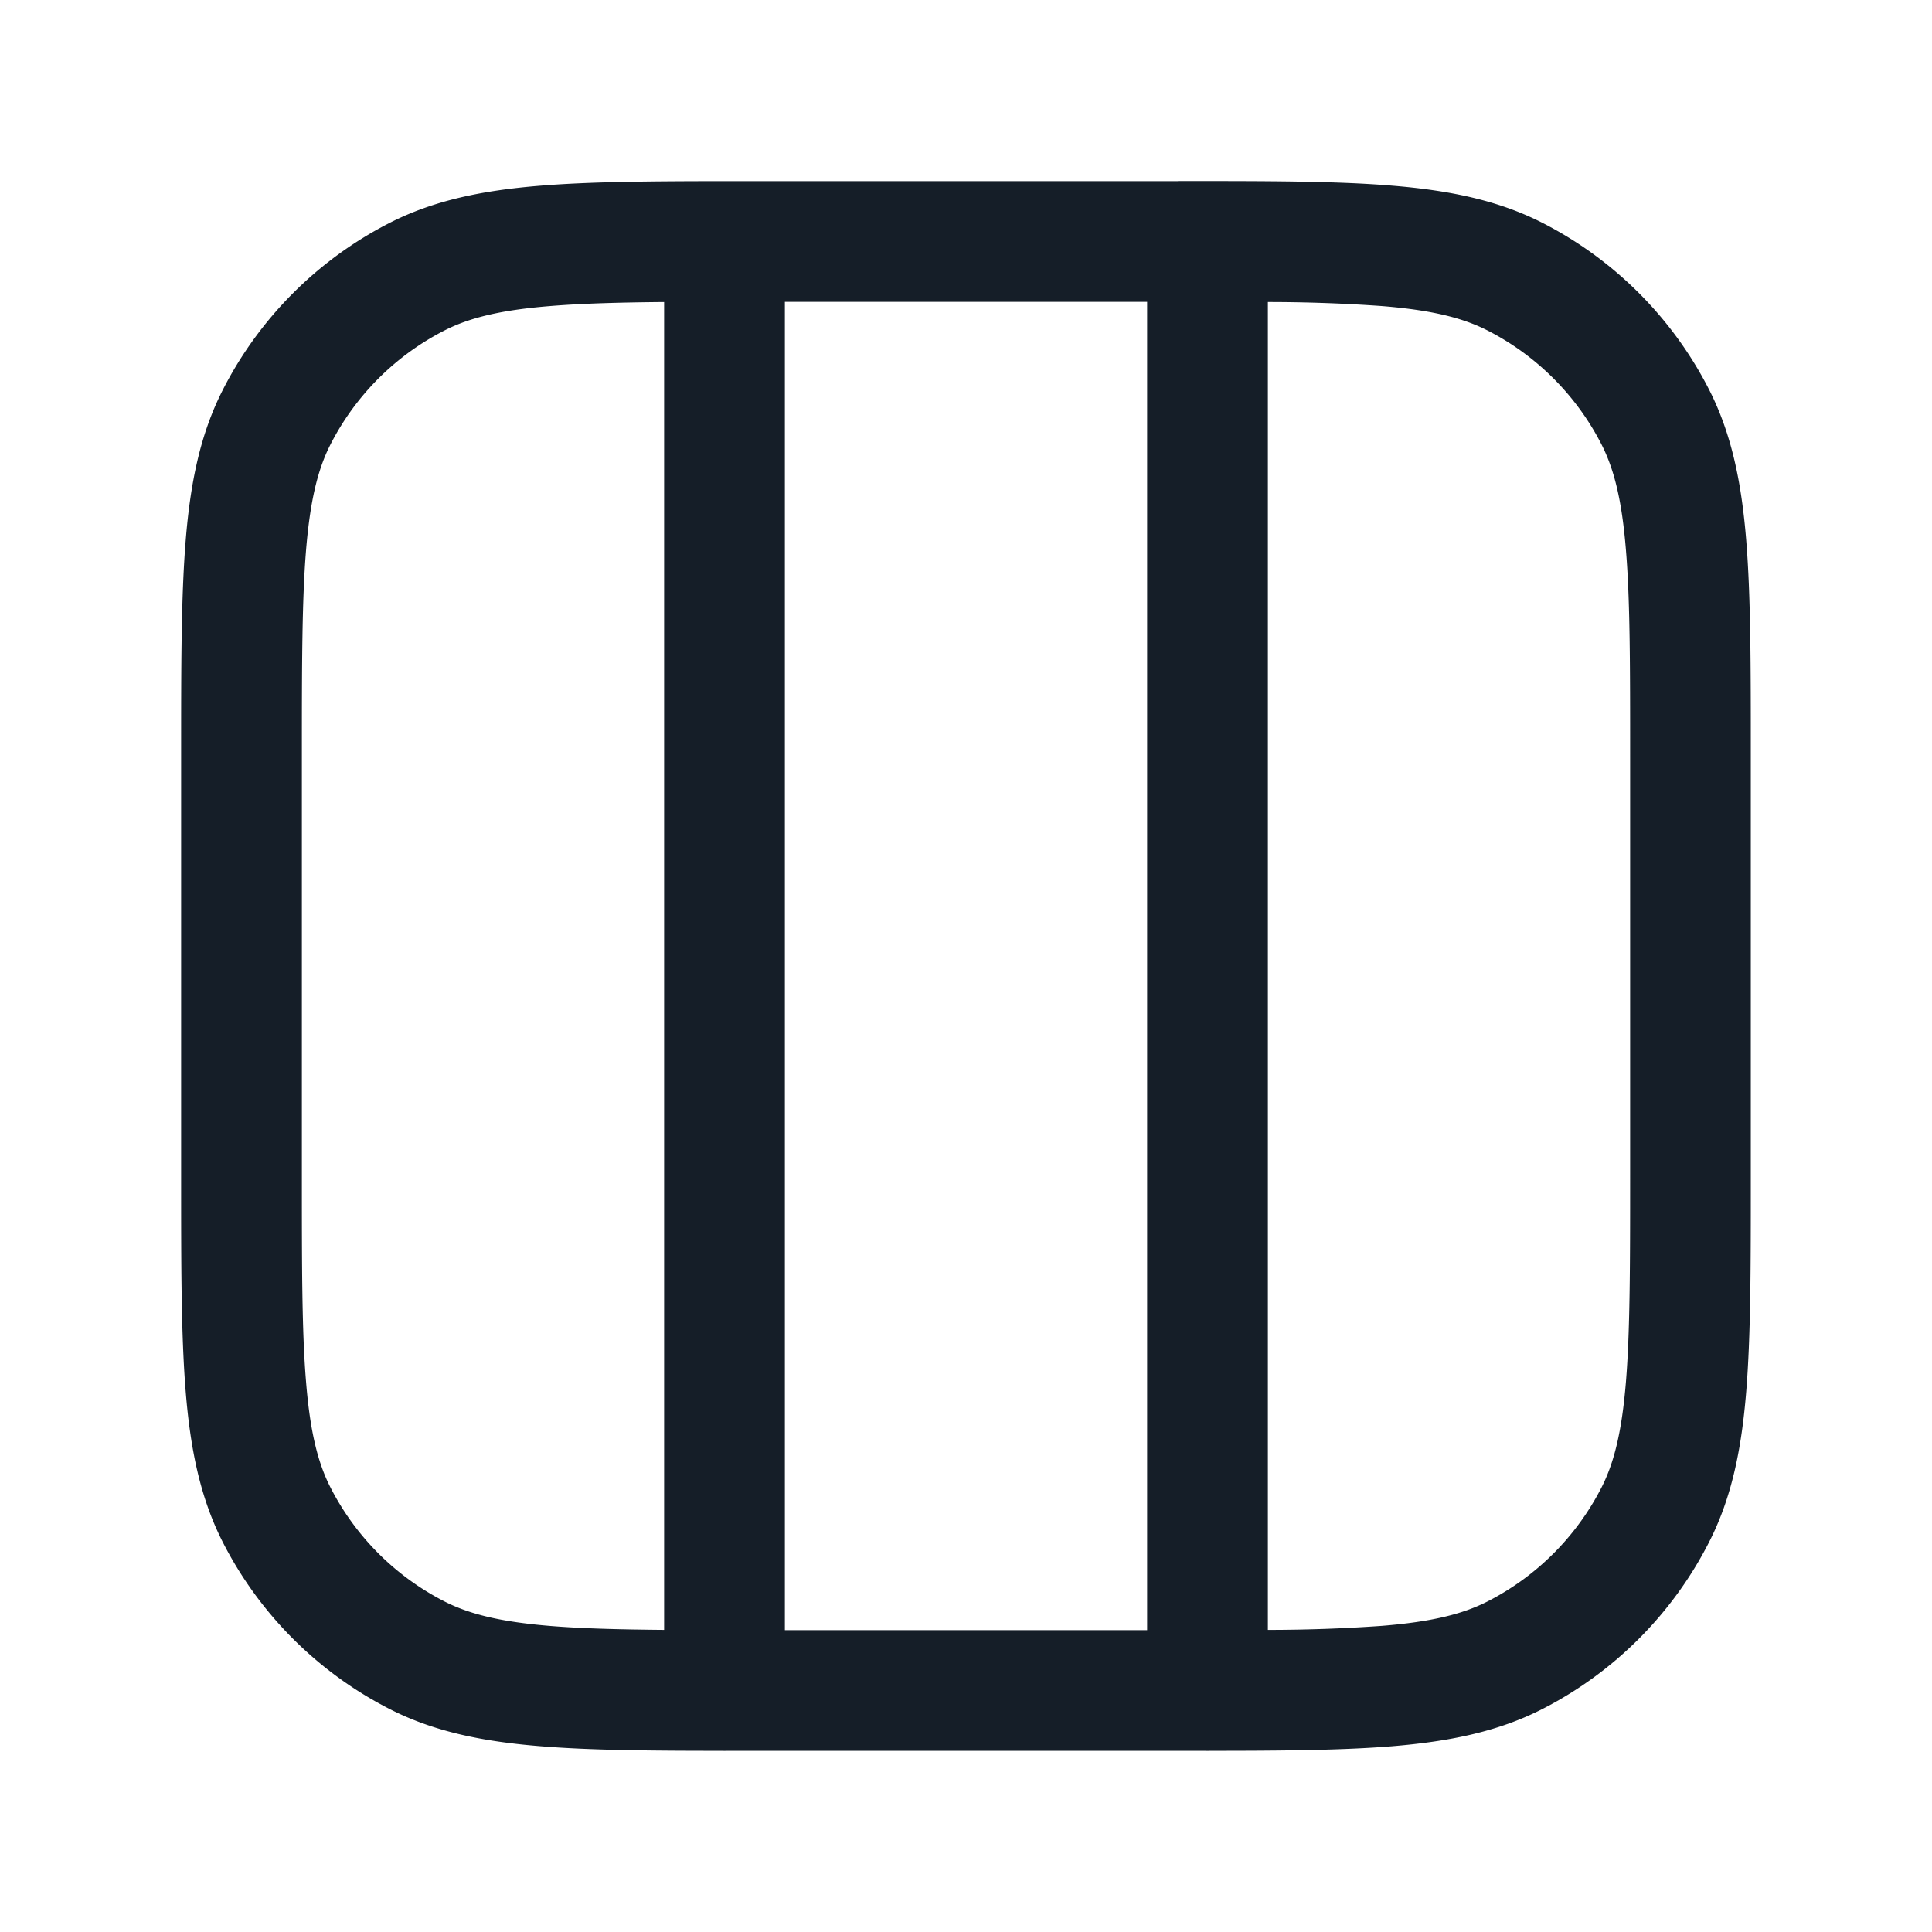 <svg viewBox="0 0 24 24" fill="none" xmlns="http://www.w3.org/2000/svg"><path fill-rule="evenodd" clip-rule="evenodd" d="M14.633 2.25H9.367c-1.092 0-1.958 0-2.655.057-.714.058-1.317.18-1.868.46a4.75 4.75 0 0 0-2.076 2.076c-.281.551-.403 1.155-.461 1.868-.057.698-.057 1.563-.057 2.655v5.267c0 1.092 0 1.957.057 2.655.058.713.18 1.317.46 1.868a4.75 4.75 0 0 0 2.077 2.076c.55.28 1.154.402 1.868.46.61.05 1.35.057 2.258.057a.756.756 0 0 0 .06 0h5.94a.706.706 0 0 0 .06 0c.907 0 1.646-.007 2.257-.056.714-.059 1.317-.18 1.869-.461a4.75 4.75 0 0 0 2.075-2.076c.281-.551.403-1.155.461-1.868.057-.698.057-1.563.057-2.655V9.366c0-1.093 0-1.958-.057-2.656-.058-.713-.18-1.317-.46-1.868a4.75 4.75 0 0 0-2.076-2.076c-.552-.28-1.155-.402-1.869-.46-.697-.058-1.563-.057-2.655-.057Zm1.117 17.997a20.02 20.02 0 0 0 1.416-.05c.62-.05 1.005-.147 1.31-.302a3.25 3.25 0 0 0 1.42-1.42c.155-.305.251-.689.302-1.31.051-.629.052-1.433.052-2.565V9.4c0-1.133 0-1.937-.052-2.567-.05-.62-.147-1.004-.302-1.309a3.25 3.25 0 0 0-1.42-1.42c-.305-.155-.69-.252-1.31-.302a19.968 19.968 0 0 0-1.416-.05v16.495ZM14.25 3.75h-4.5v16.5h4.5V3.75Zm-6 16.497V3.752c-.565.005-1.024.018-1.416.05-.62.05-1.005.147-1.31.302a3.25 3.25 0 0 0-1.42 1.42c-.155.305-.251.689-.302 1.31-.051.629-.052 1.433-.052 2.566v5.2c0 1.132 0 1.936.052 2.566.05.62.147 1.005.302 1.309a3.25 3.25 0 0 0 1.42 1.42c.305.155.69.252 1.31.303.392.032.851.044 1.416.049Z" fill="#151E28"/></svg>